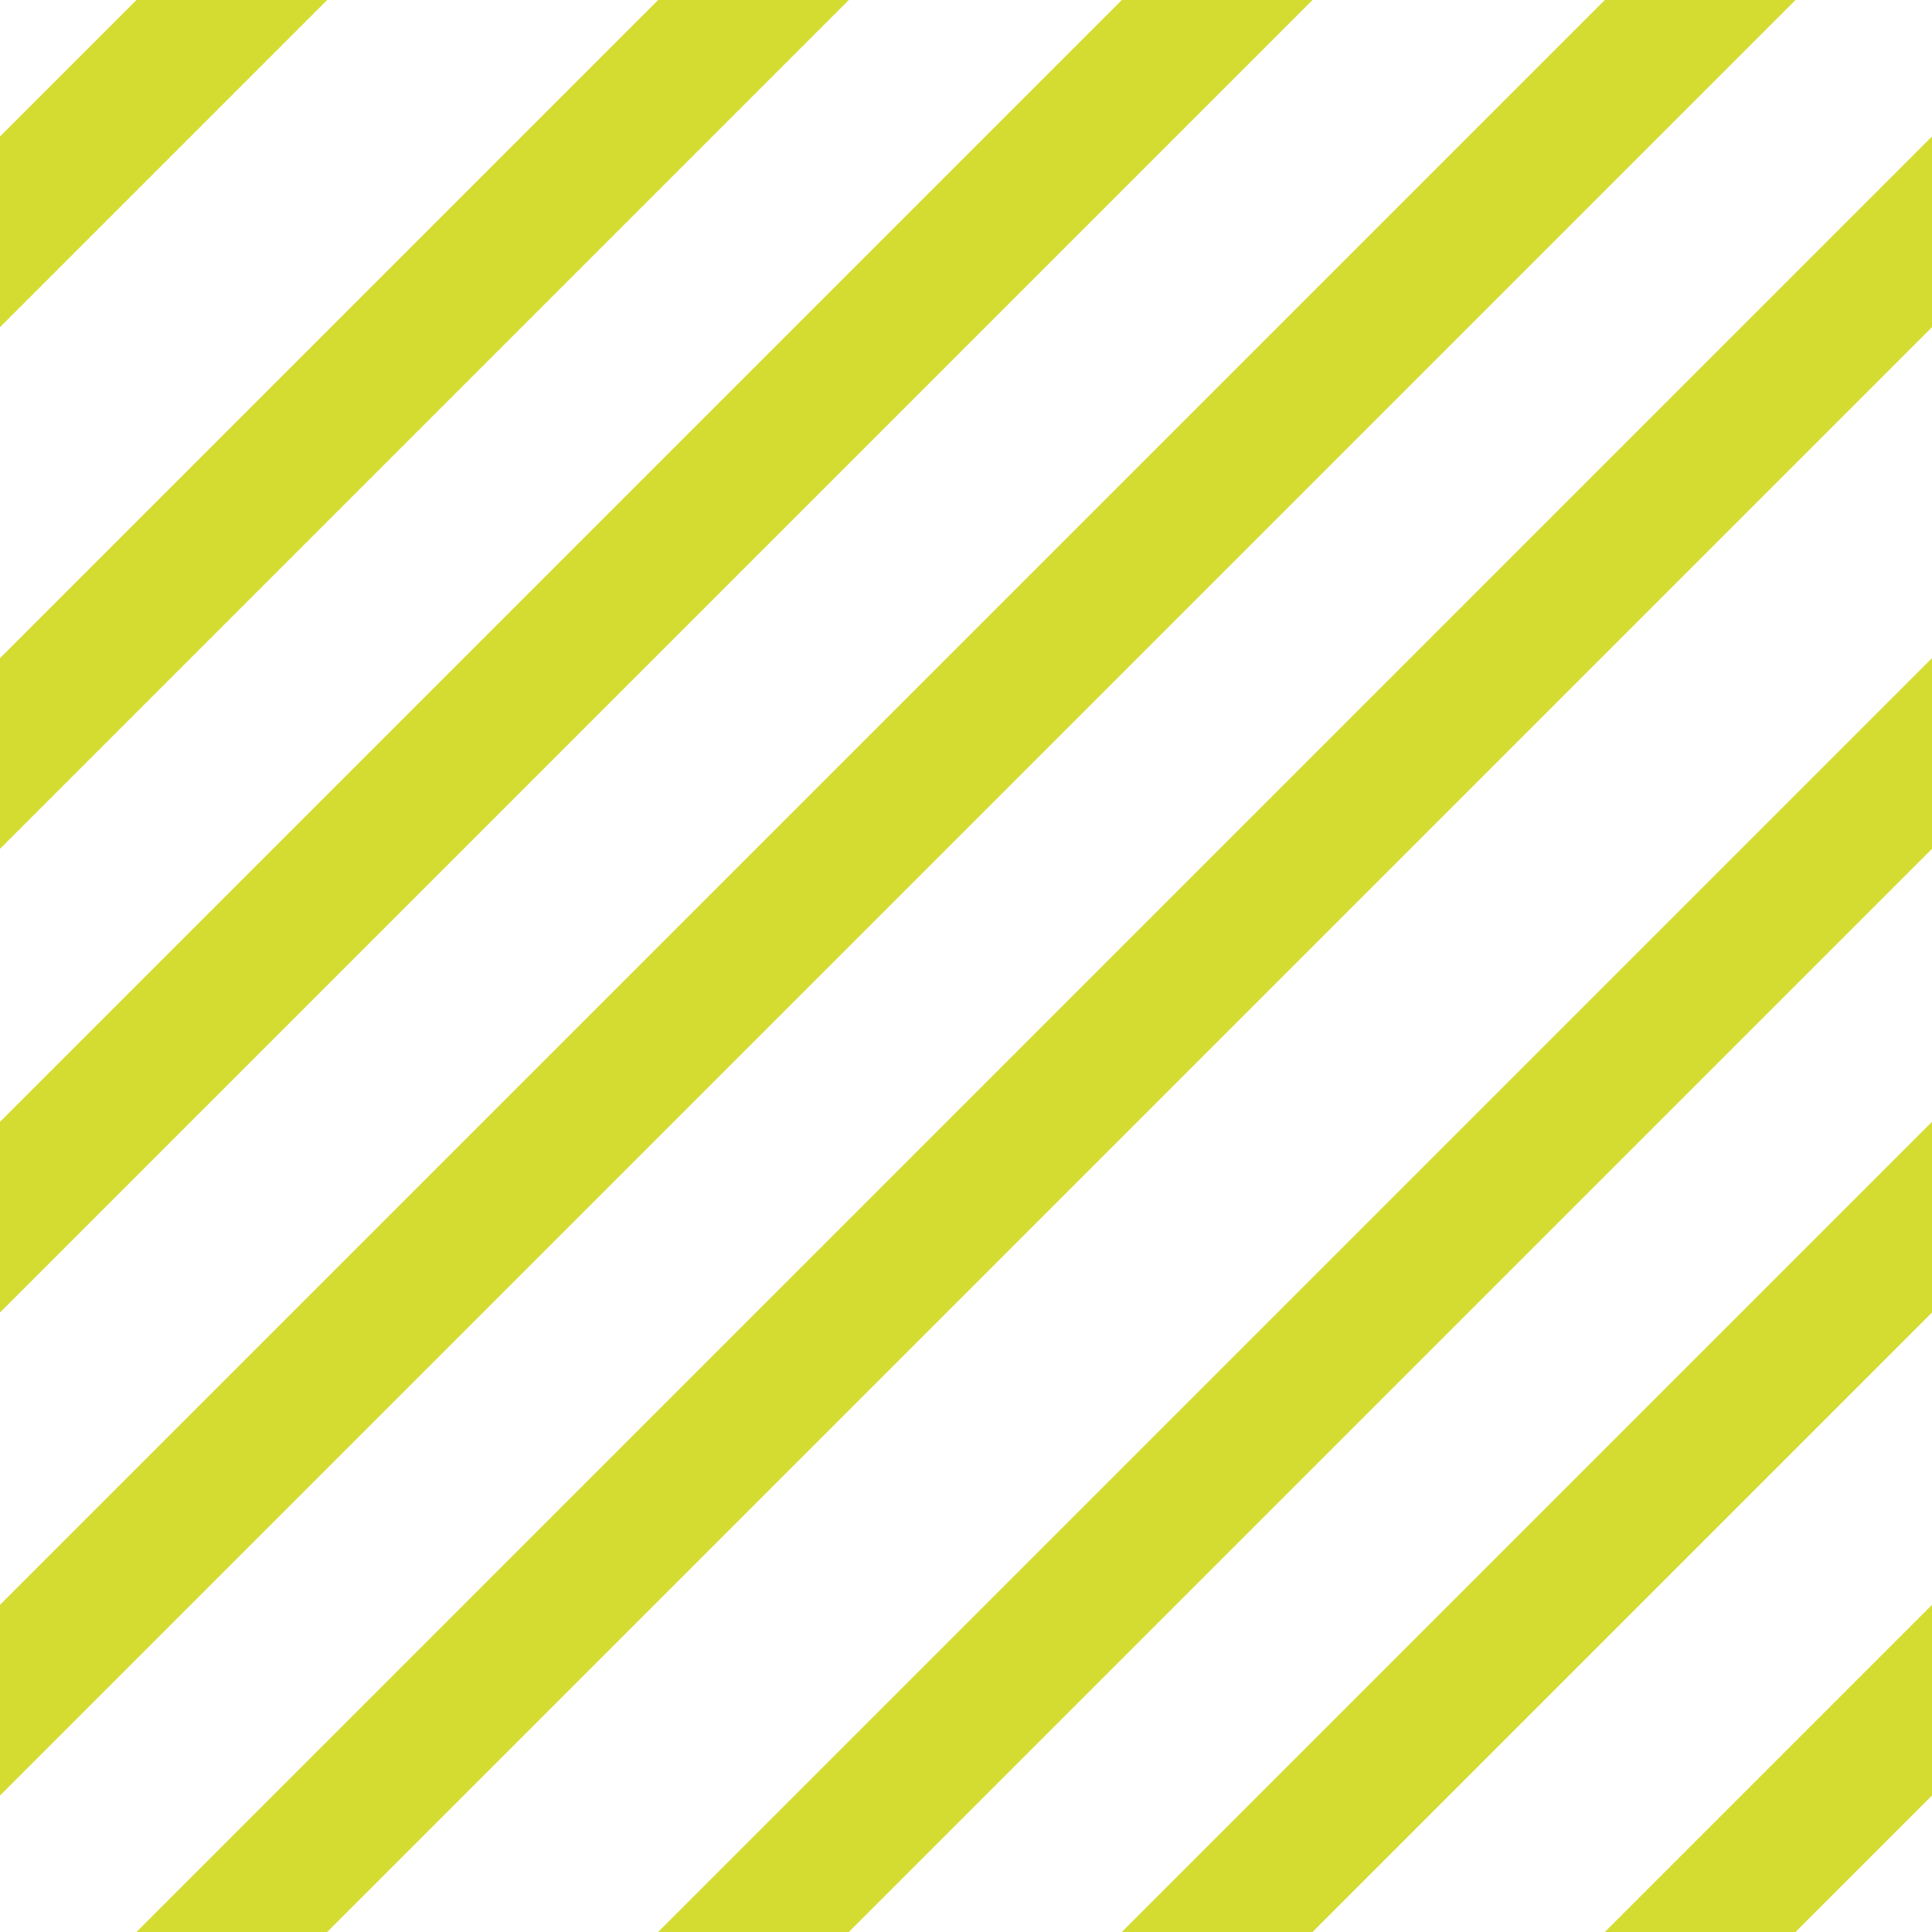 <?xml version="1.0" encoding="utf-8"?>
<!-- Generator: Adobe Illustrator 22.0.1, SVG Export Plug-In . SVG Version: 6.00 Build 0)  -->
<svg version="1.1" id="圖層_1" xmlns="http://www.w3.org/2000/svg" xmlns:xlink="http://www.w3.org/1999/xlink" x="0px" y="0px"
	 width="100px" height="100px" viewBox="0 0 100 100" style="enable-background:new 0 0 100 100;" xml:space="preserve">
<style type="text/css">
	.st0{fill:#D5DC31;stroke:#D5DC31;stroke-width:5;stroke-miterlimit:10;}
</style>
<g>
	<polygon class="st0" points="86.6,0 0,86.6 0,89.4 89.4,0 	"/>
	<polygon class="st0" points="61.6,0 0,61.6 0,64.4 64.4,0 	"/>
	<polygon class="st0" points="37.6,0 0,37.6 0,40.4 40.4,0 	"/>
	<polygon class="st0" points="10.6,0 0,10.6 0,13.4 13.4,0 	"/>
	<polygon class="st0" points="100,10.6 10.6,100 13.4,100 100,13.4 	"/>
	<polygon class="st0" points="100,37.6 37.6,100 40.4,100 100,40.4 	"/>
	<polygon class="st0" points="100,61.6 61.6,100 64.4,100 100,64.4 	"/>
	<polygon class="st0" points="100,86.6 86.6,100 89.4,100 100,89.4 	"/>
</g>
</svg>
